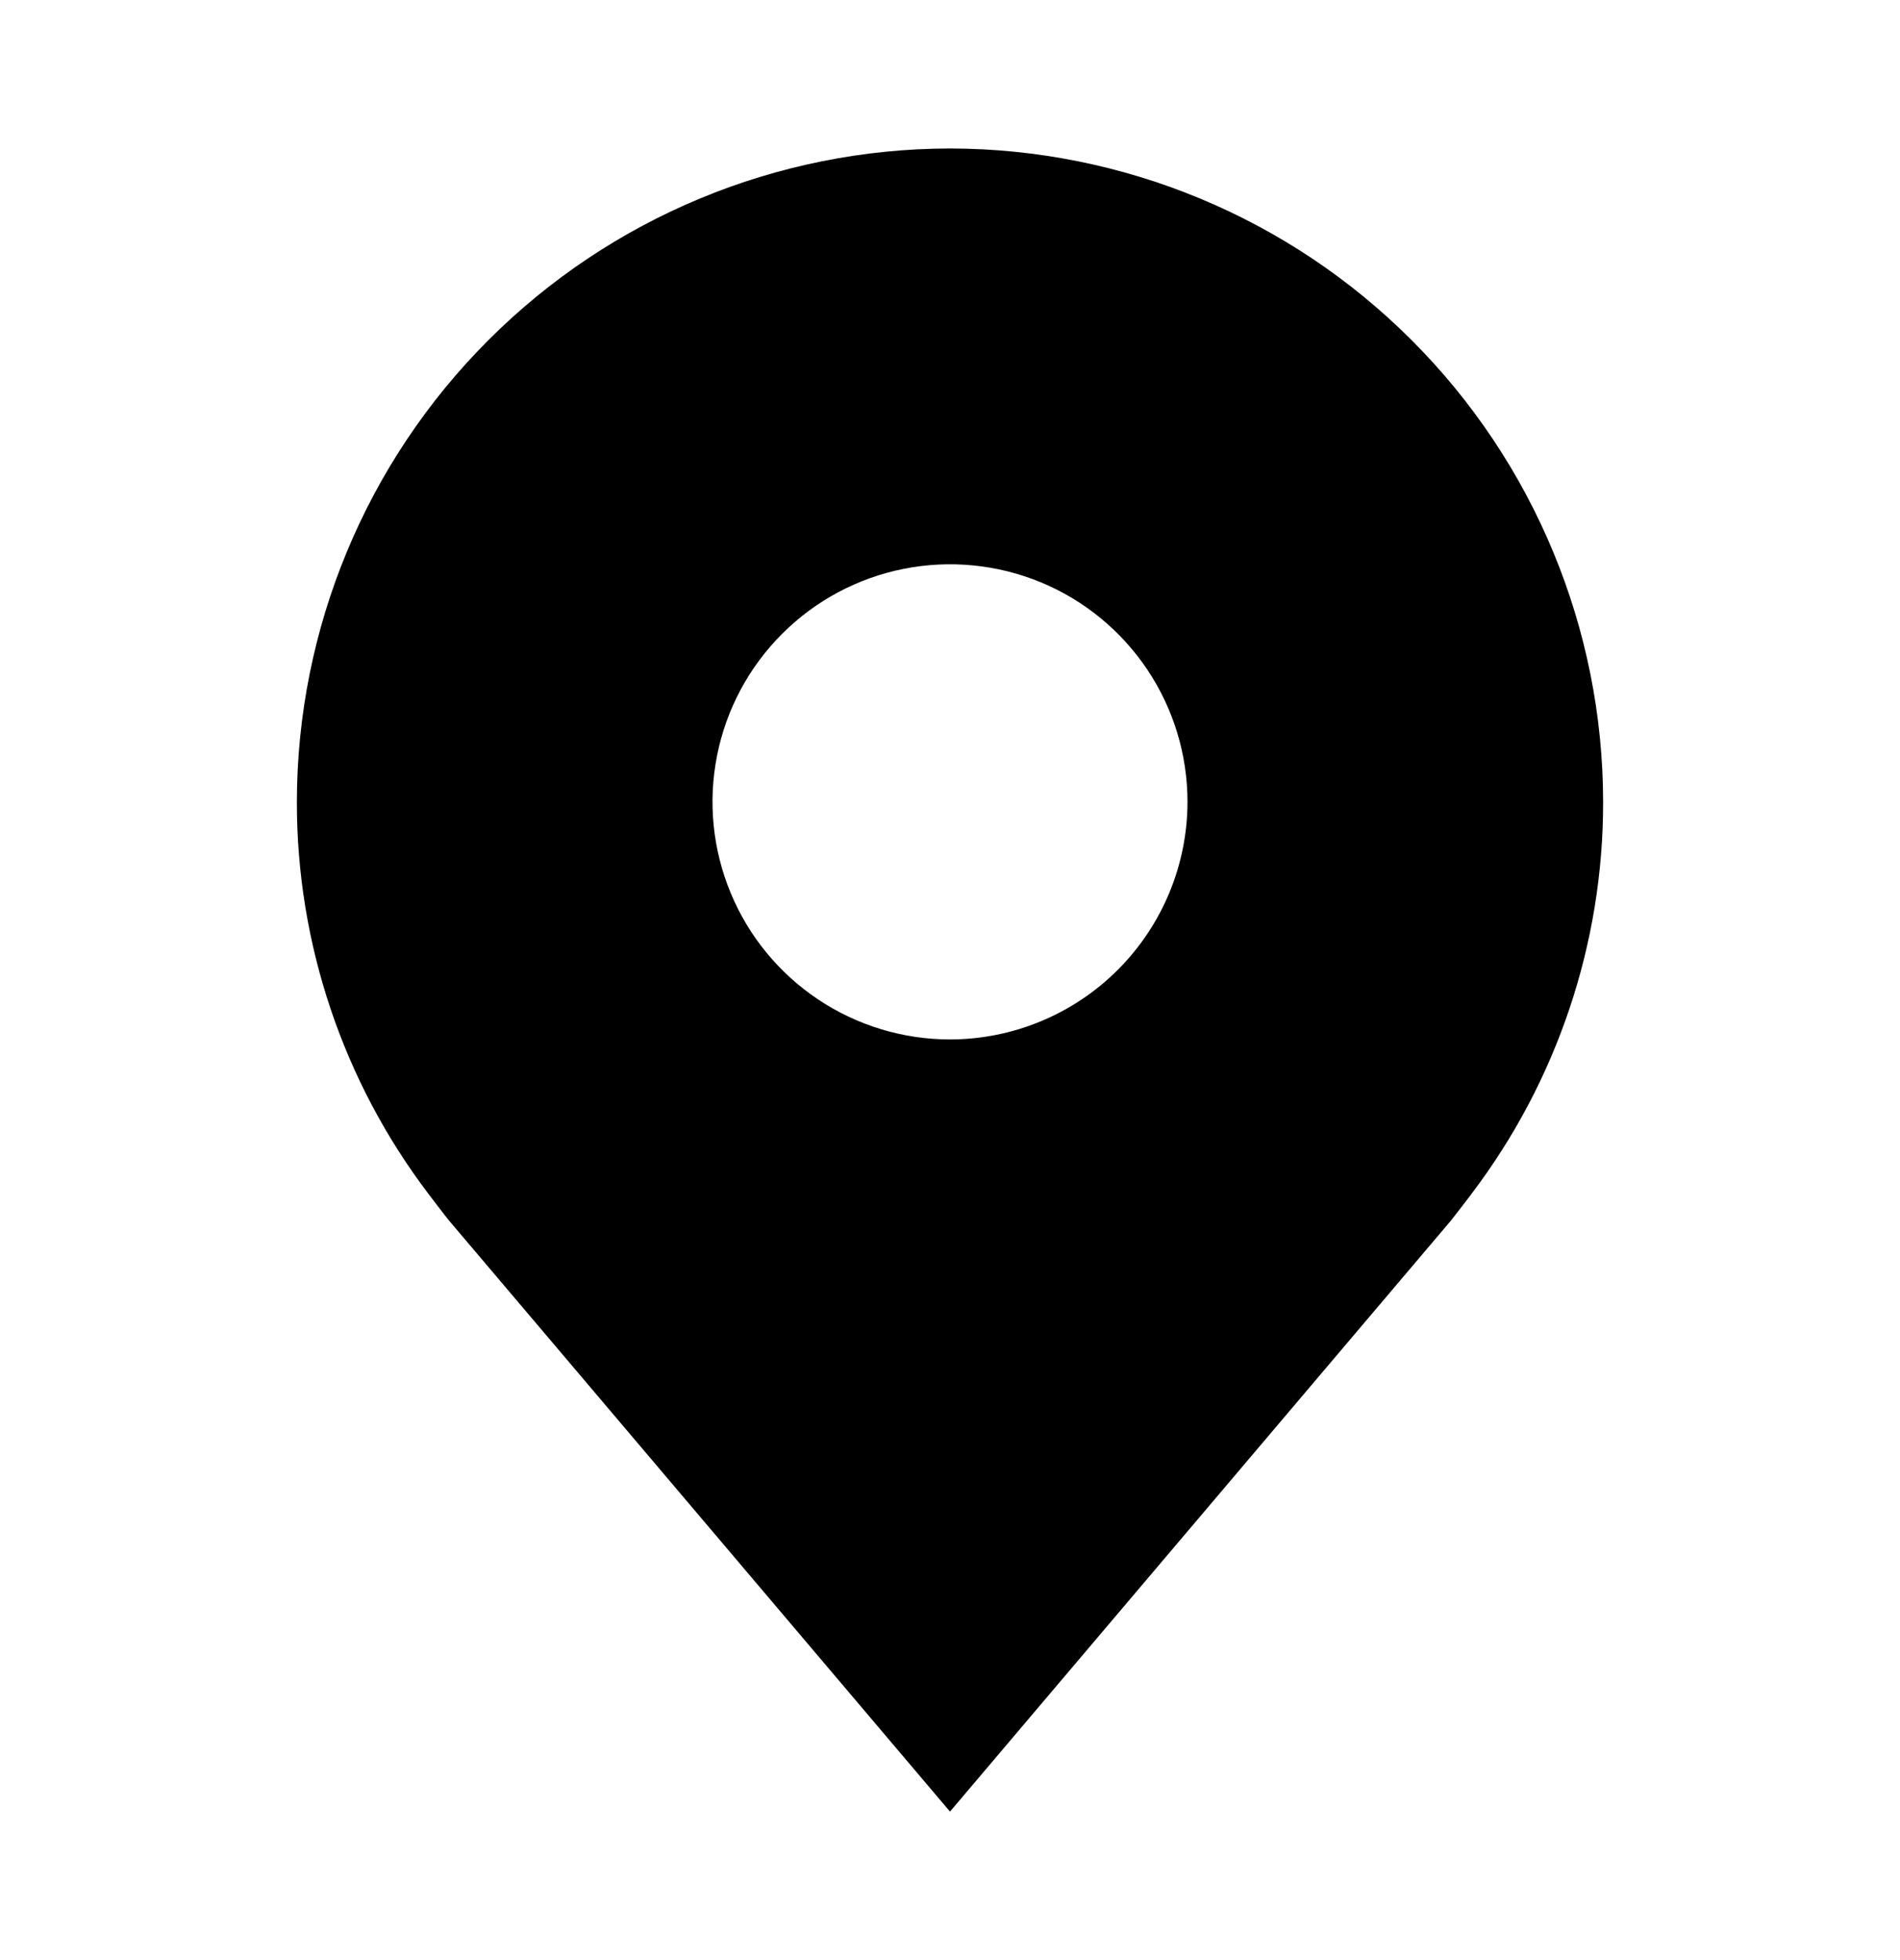 <svg width="32" height="33" viewBox="0 0 32 33" fill="none" xmlns="http://www.w3.org/2000/svg">
<path d="M16 2.5C13.084 2.503 10.288 3.663 8.226 5.726C6.163 7.788 5.003 10.584 5 13.5C4.997 15.883 5.775 18.202 7.216 20.1C7.216 20.1 7.516 20.495 7.565 20.552L16 30.5L24.439 20.547C24.483 20.494 24.784 20.1 24.784 20.1L24.785 20.097C26.225 18.2 27.003 15.882 27 13.5C26.997 10.584 25.837 7.788 23.774 5.726C21.712 3.663 18.916 2.503 16 2.5ZM16 17.5C15.209 17.5 14.435 17.265 13.778 16.826C13.12 16.386 12.607 15.762 12.305 15.031C12.002 14.3 11.922 13.496 12.077 12.72C12.231 11.944 12.612 11.231 13.172 10.672C13.731 10.112 14.444 9.731 15.22 9.577C15.996 9.423 16.8 9.502 17.531 9.804C18.262 10.107 18.886 10.62 19.326 11.278C19.765 11.935 20 12.709 20 13.5C19.999 14.56 19.577 15.577 18.827 16.327C18.077 17.077 17.061 17.499 16 17.5Z" fill="black"/>
</svg>
